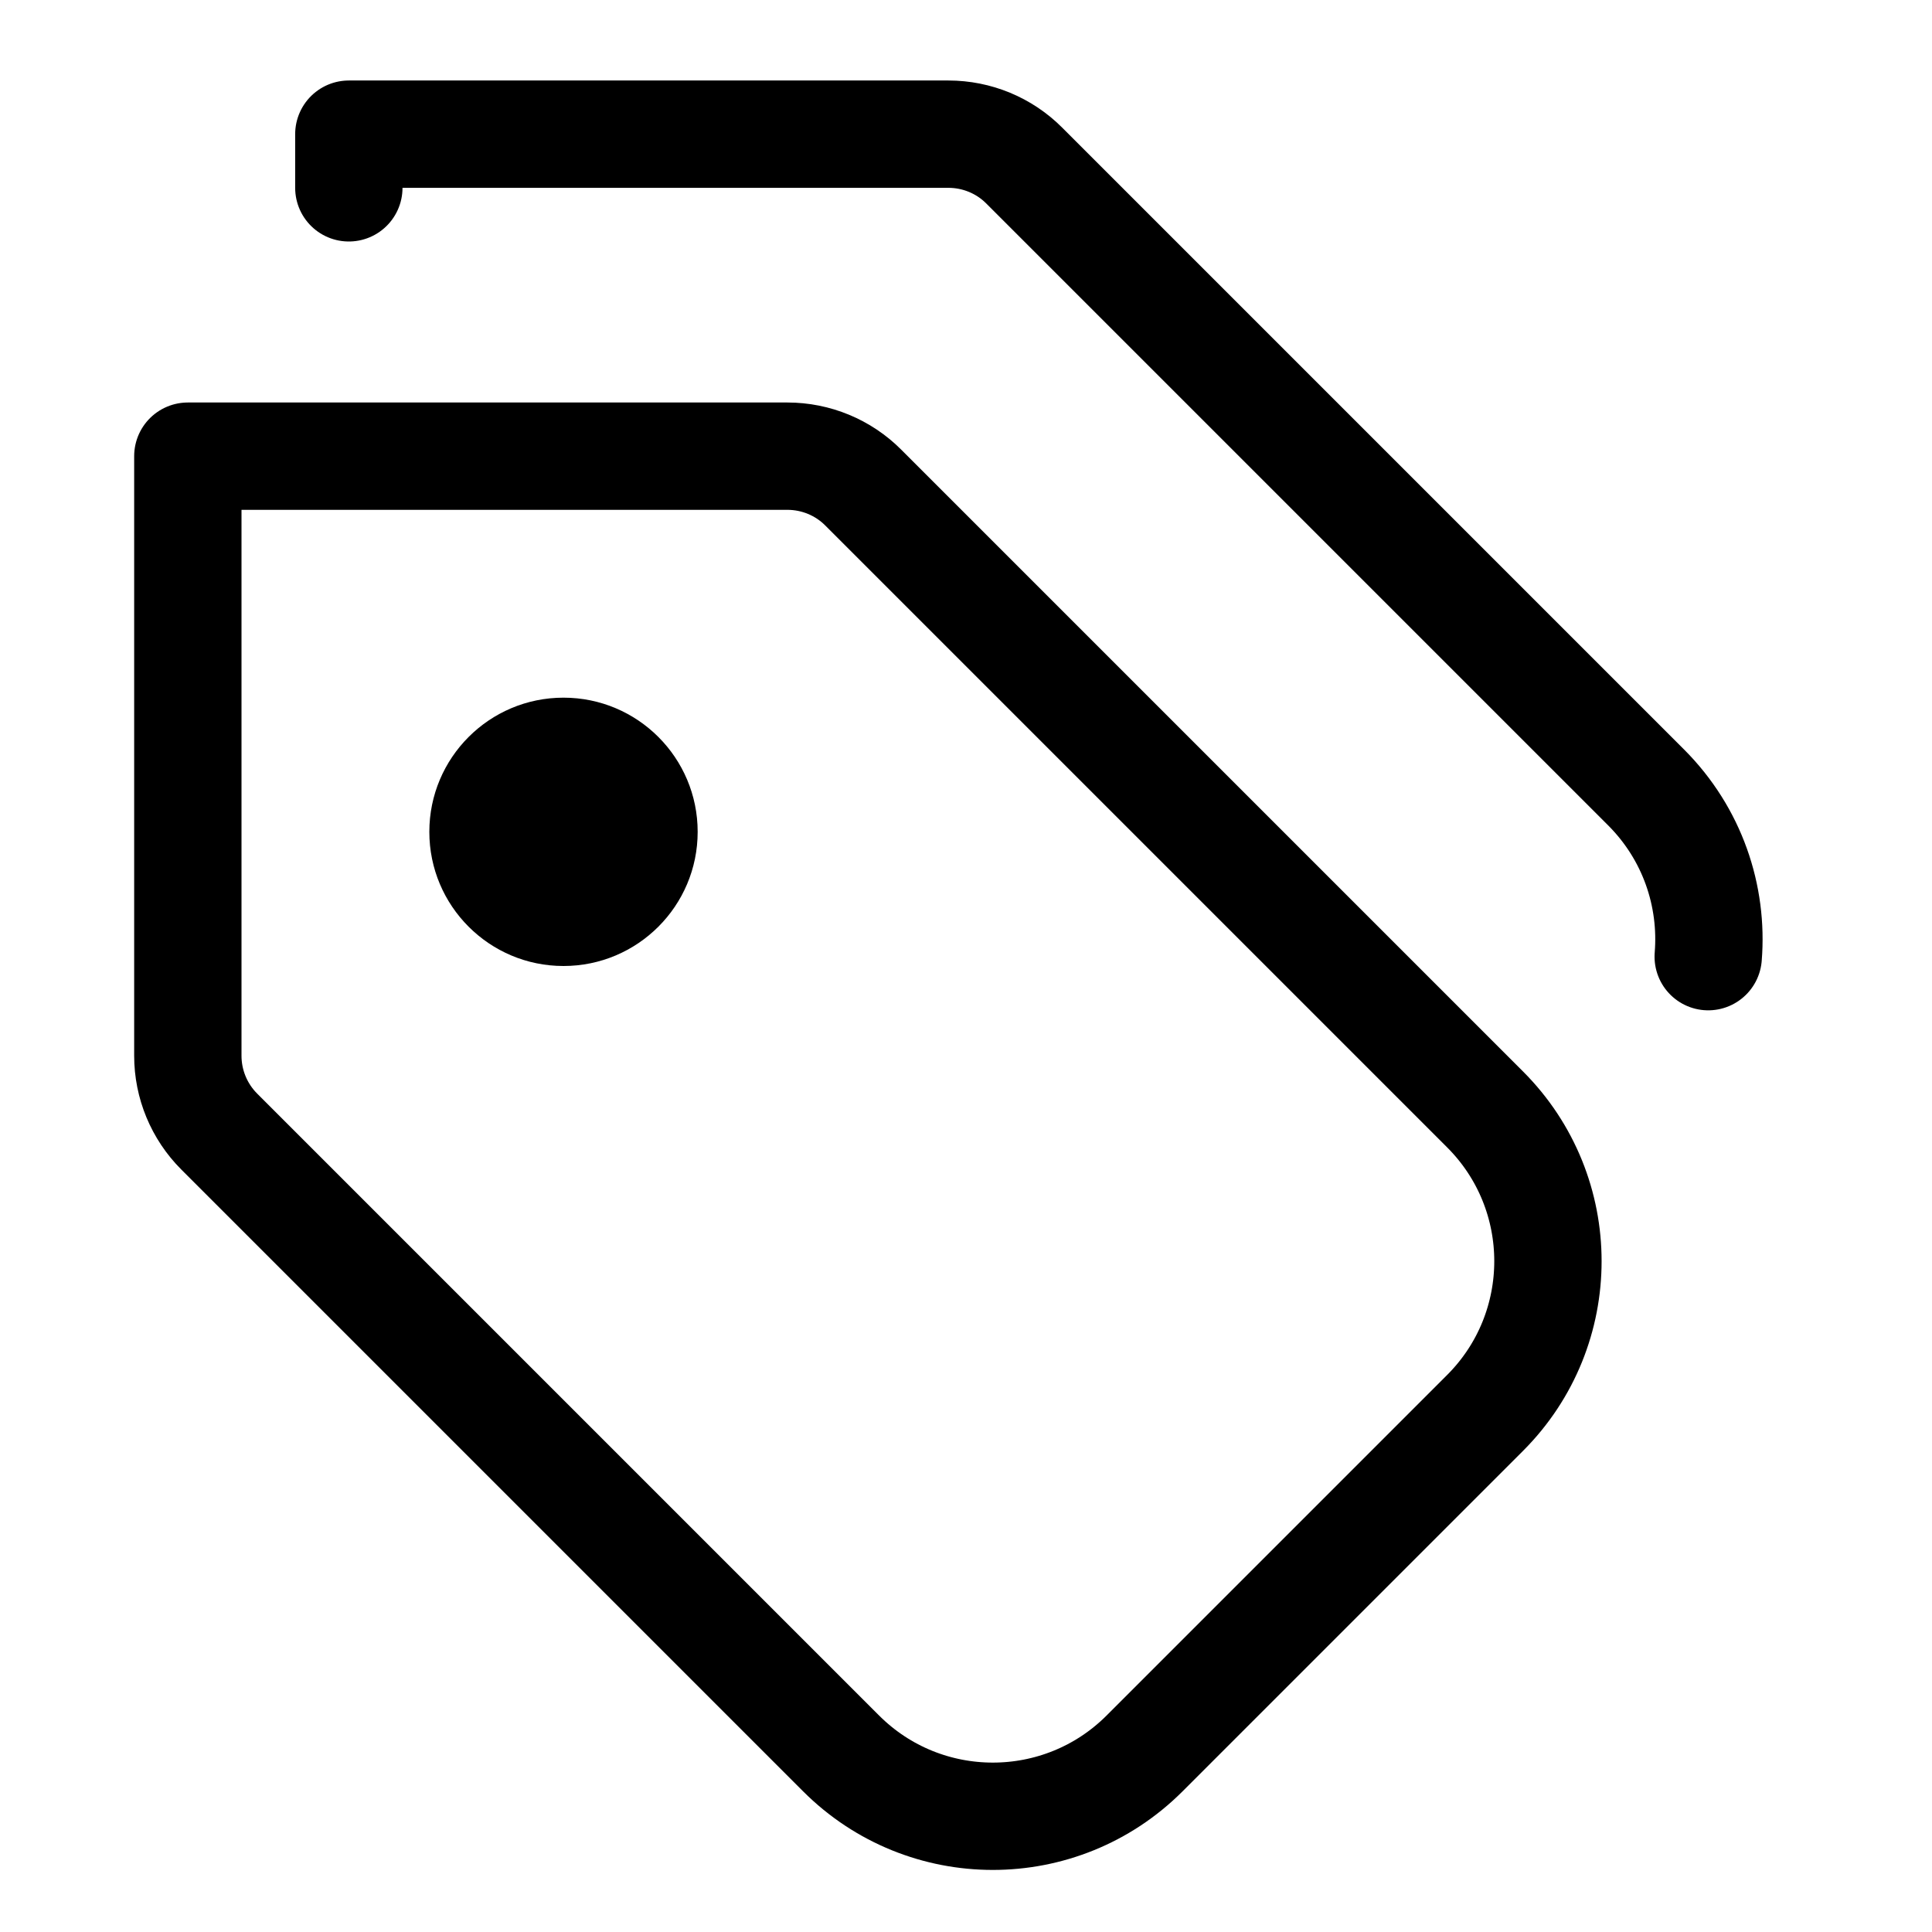 <svg xmlns="http://www.w3.org/2000/svg" height="18" width="18" viewBox="0 0 18 18"><title>tags</title><g fill="currentColor" stroke="currentColor" class="nc-icon-wrapper"><path d="M1.75,4.25H7.336c.265,0,.52,.105,.707,.293l5.793,5.793c.781,.781,.781,2.047,0,2.828l-3.172,3.172c-.781,.781-2.047,.781-2.828,0L2.043,10.543c-.188-.188-.293-.442-.293-.707V4.25Z" fill="none" stroke="currentColor" stroke-linecap="round" stroke-linejoin="round"></path><path d="M3.25,1.75v-.5h5.586c.265,0,.52,.105,.707,.293l5.793,5.793c.432,.432,.625,1.012,.579,1.577" fill="none" stroke="inherit" stroke-linecap="round" stroke-linejoin="round" data-color="color-2"></path><circle cx="5.25" cy="7.75" r="1.25" data-color="color-2" data-stroke="none" stroke="none"></circle></g></svg>